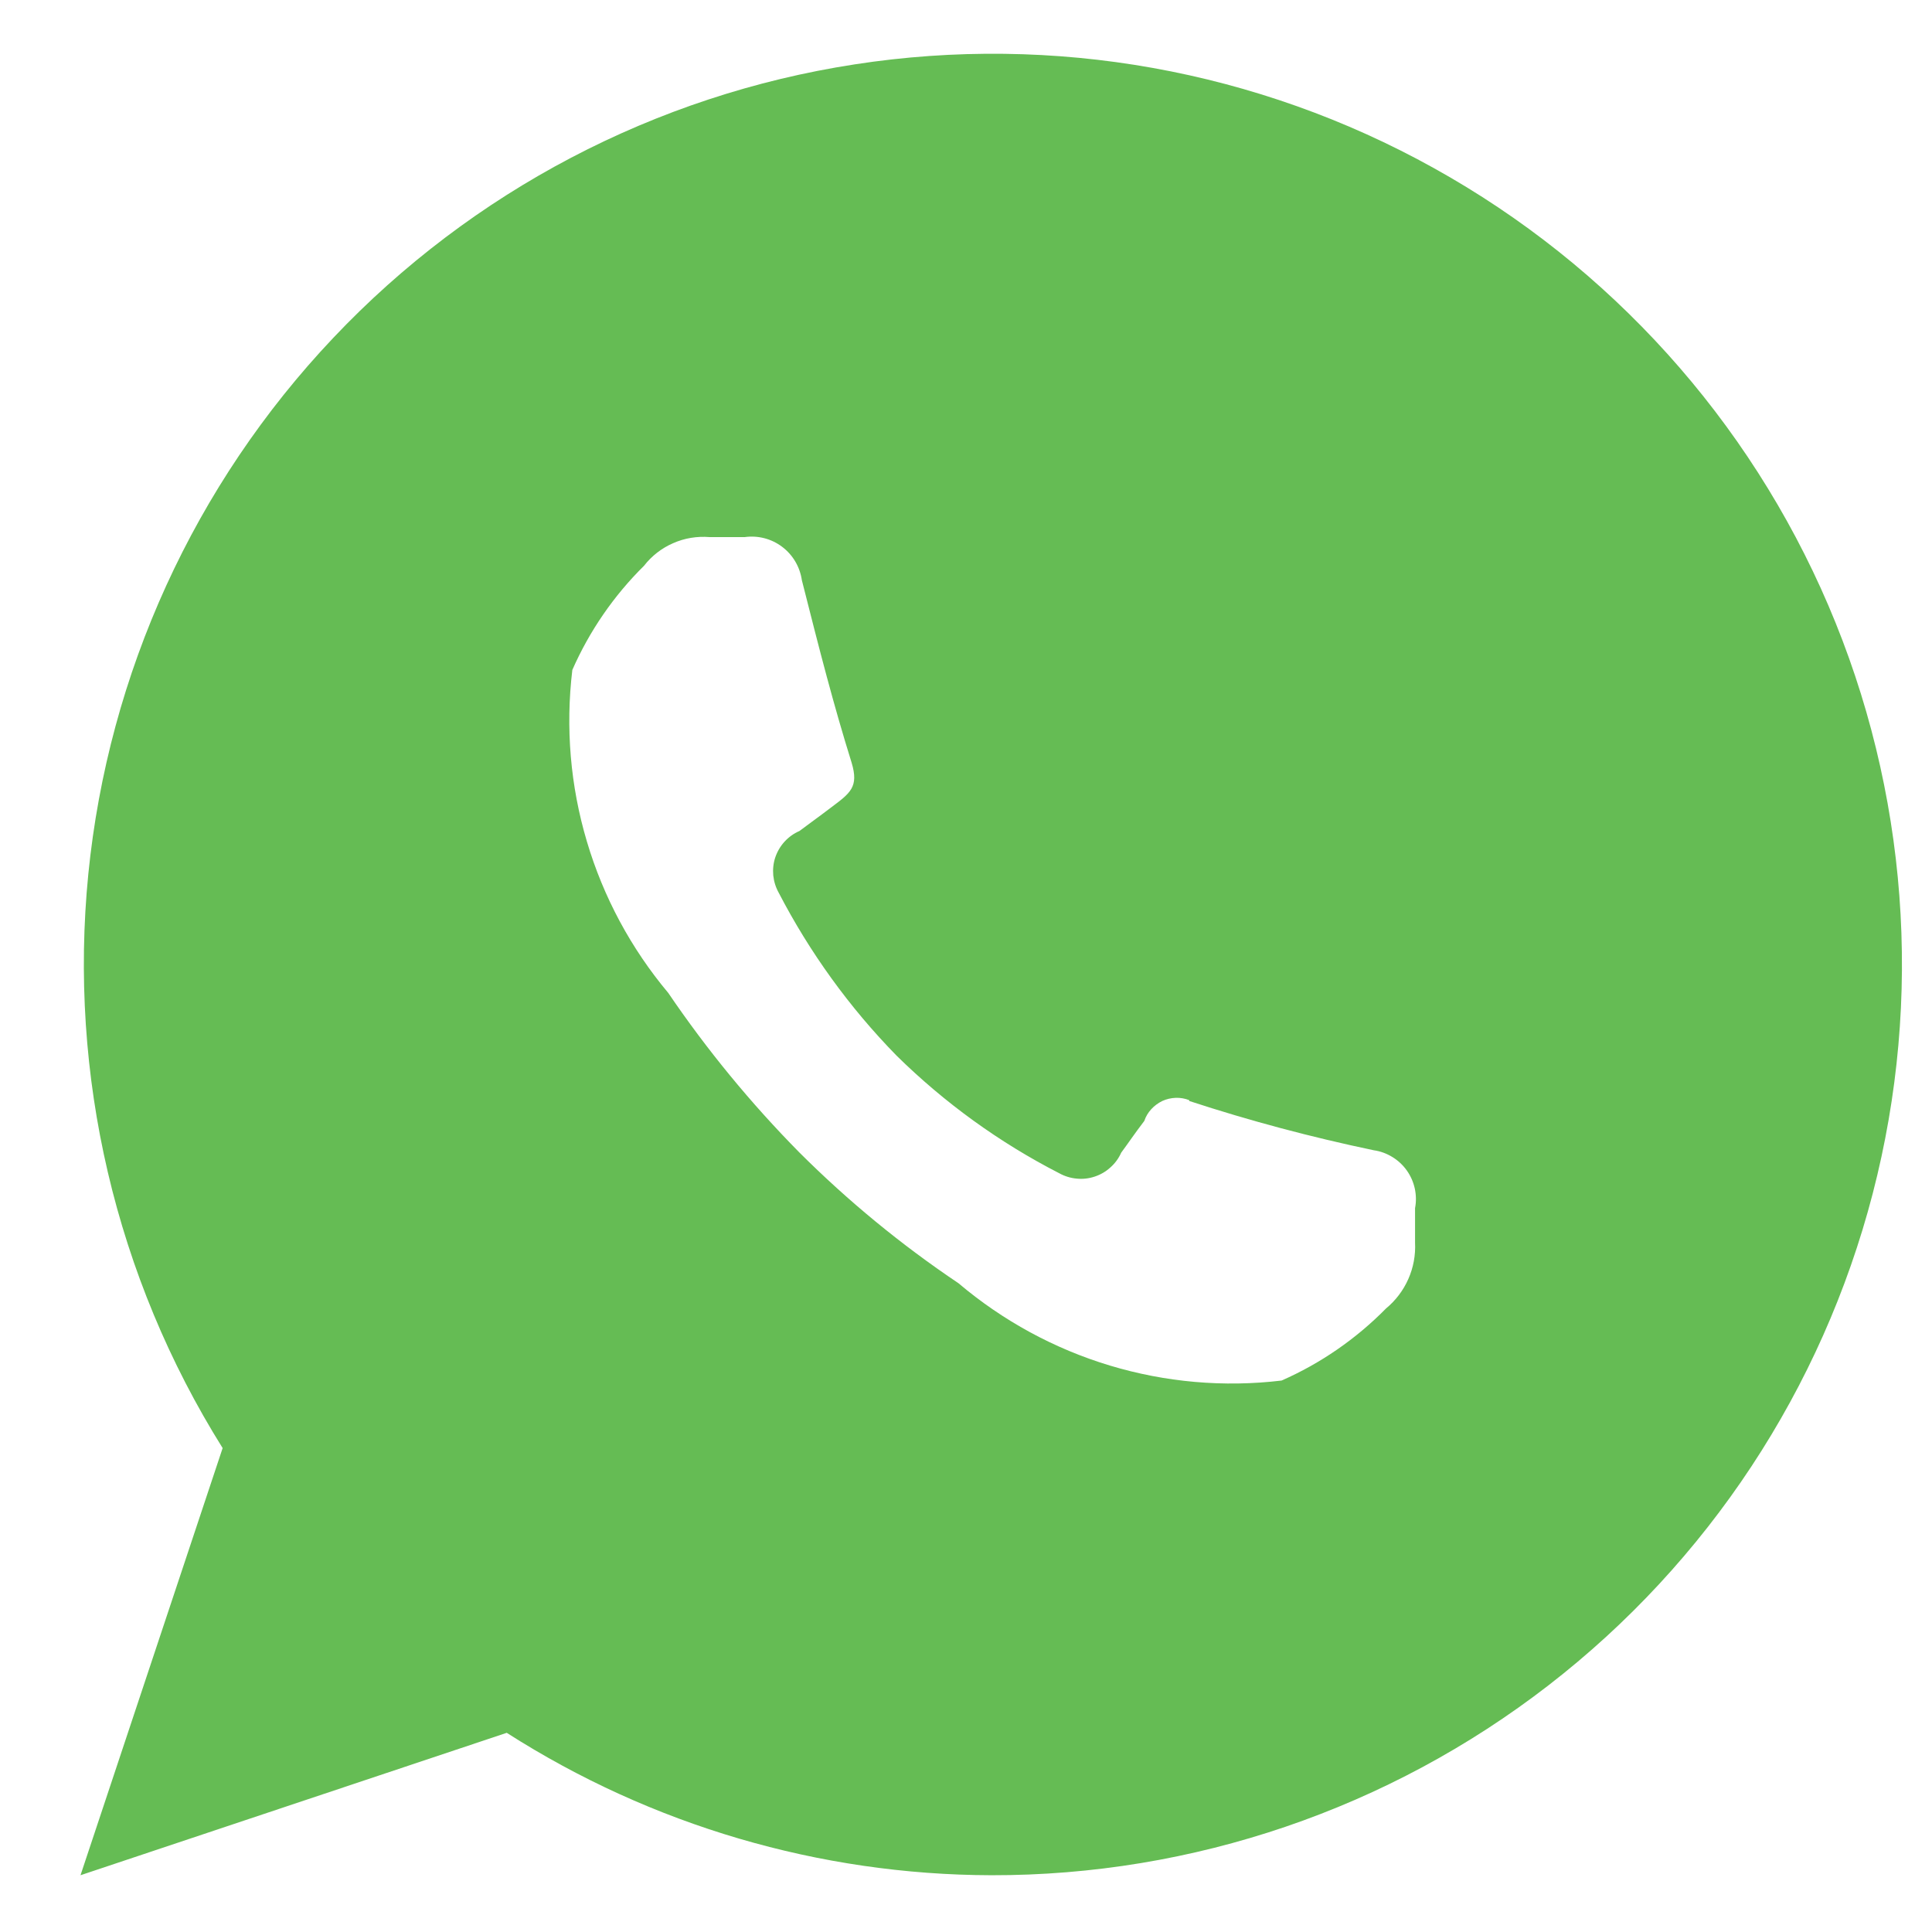 <svg width="21" height="21" viewBox="0 0 21 21" fill="none" xmlns="http://www.w3.org/2000/svg">
<path fill-rule="evenodd" clip-rule="evenodd" d="M10.775 20.383C8.908 20.378 7.082 19.841 5.508 18.835L0.875 20.383L2.42 15.74C1.256 13.88 0.743 11.685 0.96 9.5C1.178 7.316 2.114 5.266 3.622 3.673C5.129 2.08 7.122 1.034 9.288 0.7C11.454 0.365 13.669 0.762 15.585 1.827C17.502 2.891 19.01 4.564 19.874 6.582C20.737 8.599 20.907 10.847 20.356 12.972C19.805 15.097 18.565 16.978 16.831 18.319C15.096 19.661 12.966 20.387 10.775 20.383ZM12.926 11.967C13.585 12.183 14.255 12.361 14.933 12.503C15.004 12.513 15.072 12.538 15.134 12.576C15.195 12.613 15.249 12.663 15.291 12.722C15.333 12.781 15.362 12.847 15.378 12.918C15.393 12.988 15.395 13.061 15.381 13.132V13.506C15.388 13.642 15.363 13.778 15.308 13.902C15.253 14.027 15.169 14.137 15.065 14.223C14.739 14.554 14.354 14.82 13.93 15.006C13.303 15.081 12.668 15.025 12.064 14.843C11.46 14.661 10.9 14.356 10.418 13.948C9.797 13.531 9.218 13.055 8.689 12.527C8.162 11.993 7.685 11.413 7.264 10.793C6.859 10.31 6.558 9.75 6.379 9.146C6.199 8.542 6.146 7.907 6.221 7.282C6.407 6.859 6.671 6.475 7 6.15C7.083 6.043 7.192 5.958 7.317 5.904C7.441 5.849 7.577 5.827 7.713 5.838H8.095C8.24 5.818 8.386 5.856 8.502 5.944C8.619 6.032 8.695 6.163 8.716 6.307C8.914 7.09 9.059 7.656 9.257 8.291C9.336 8.555 9.244 8.619 9.032 8.778C8.9 8.879 8.795 8.953 8.689 9.033C8.628 9.059 8.573 9.099 8.528 9.148C8.483 9.197 8.449 9.255 8.427 9.319C8.406 9.382 8.399 9.449 8.405 9.515C8.412 9.582 8.432 9.646 8.465 9.705C8.802 10.354 9.233 10.951 9.745 11.474C10.267 11.988 10.863 12.419 11.514 12.753C11.572 12.785 11.636 12.805 11.703 12.811C11.769 12.818 11.836 12.81 11.899 12.789C11.963 12.768 12.021 12.734 12.07 12.689C12.12 12.645 12.16 12.59 12.187 12.529C12.266 12.422 12.332 12.323 12.438 12.184C12.454 12.136 12.48 12.093 12.514 12.056C12.548 12.019 12.589 11.989 12.634 11.967C12.68 11.946 12.729 11.935 12.779 11.933C12.829 11.931 12.88 11.94 12.926 11.958V11.967Z" fill="#65BC54"/>
</svg>

